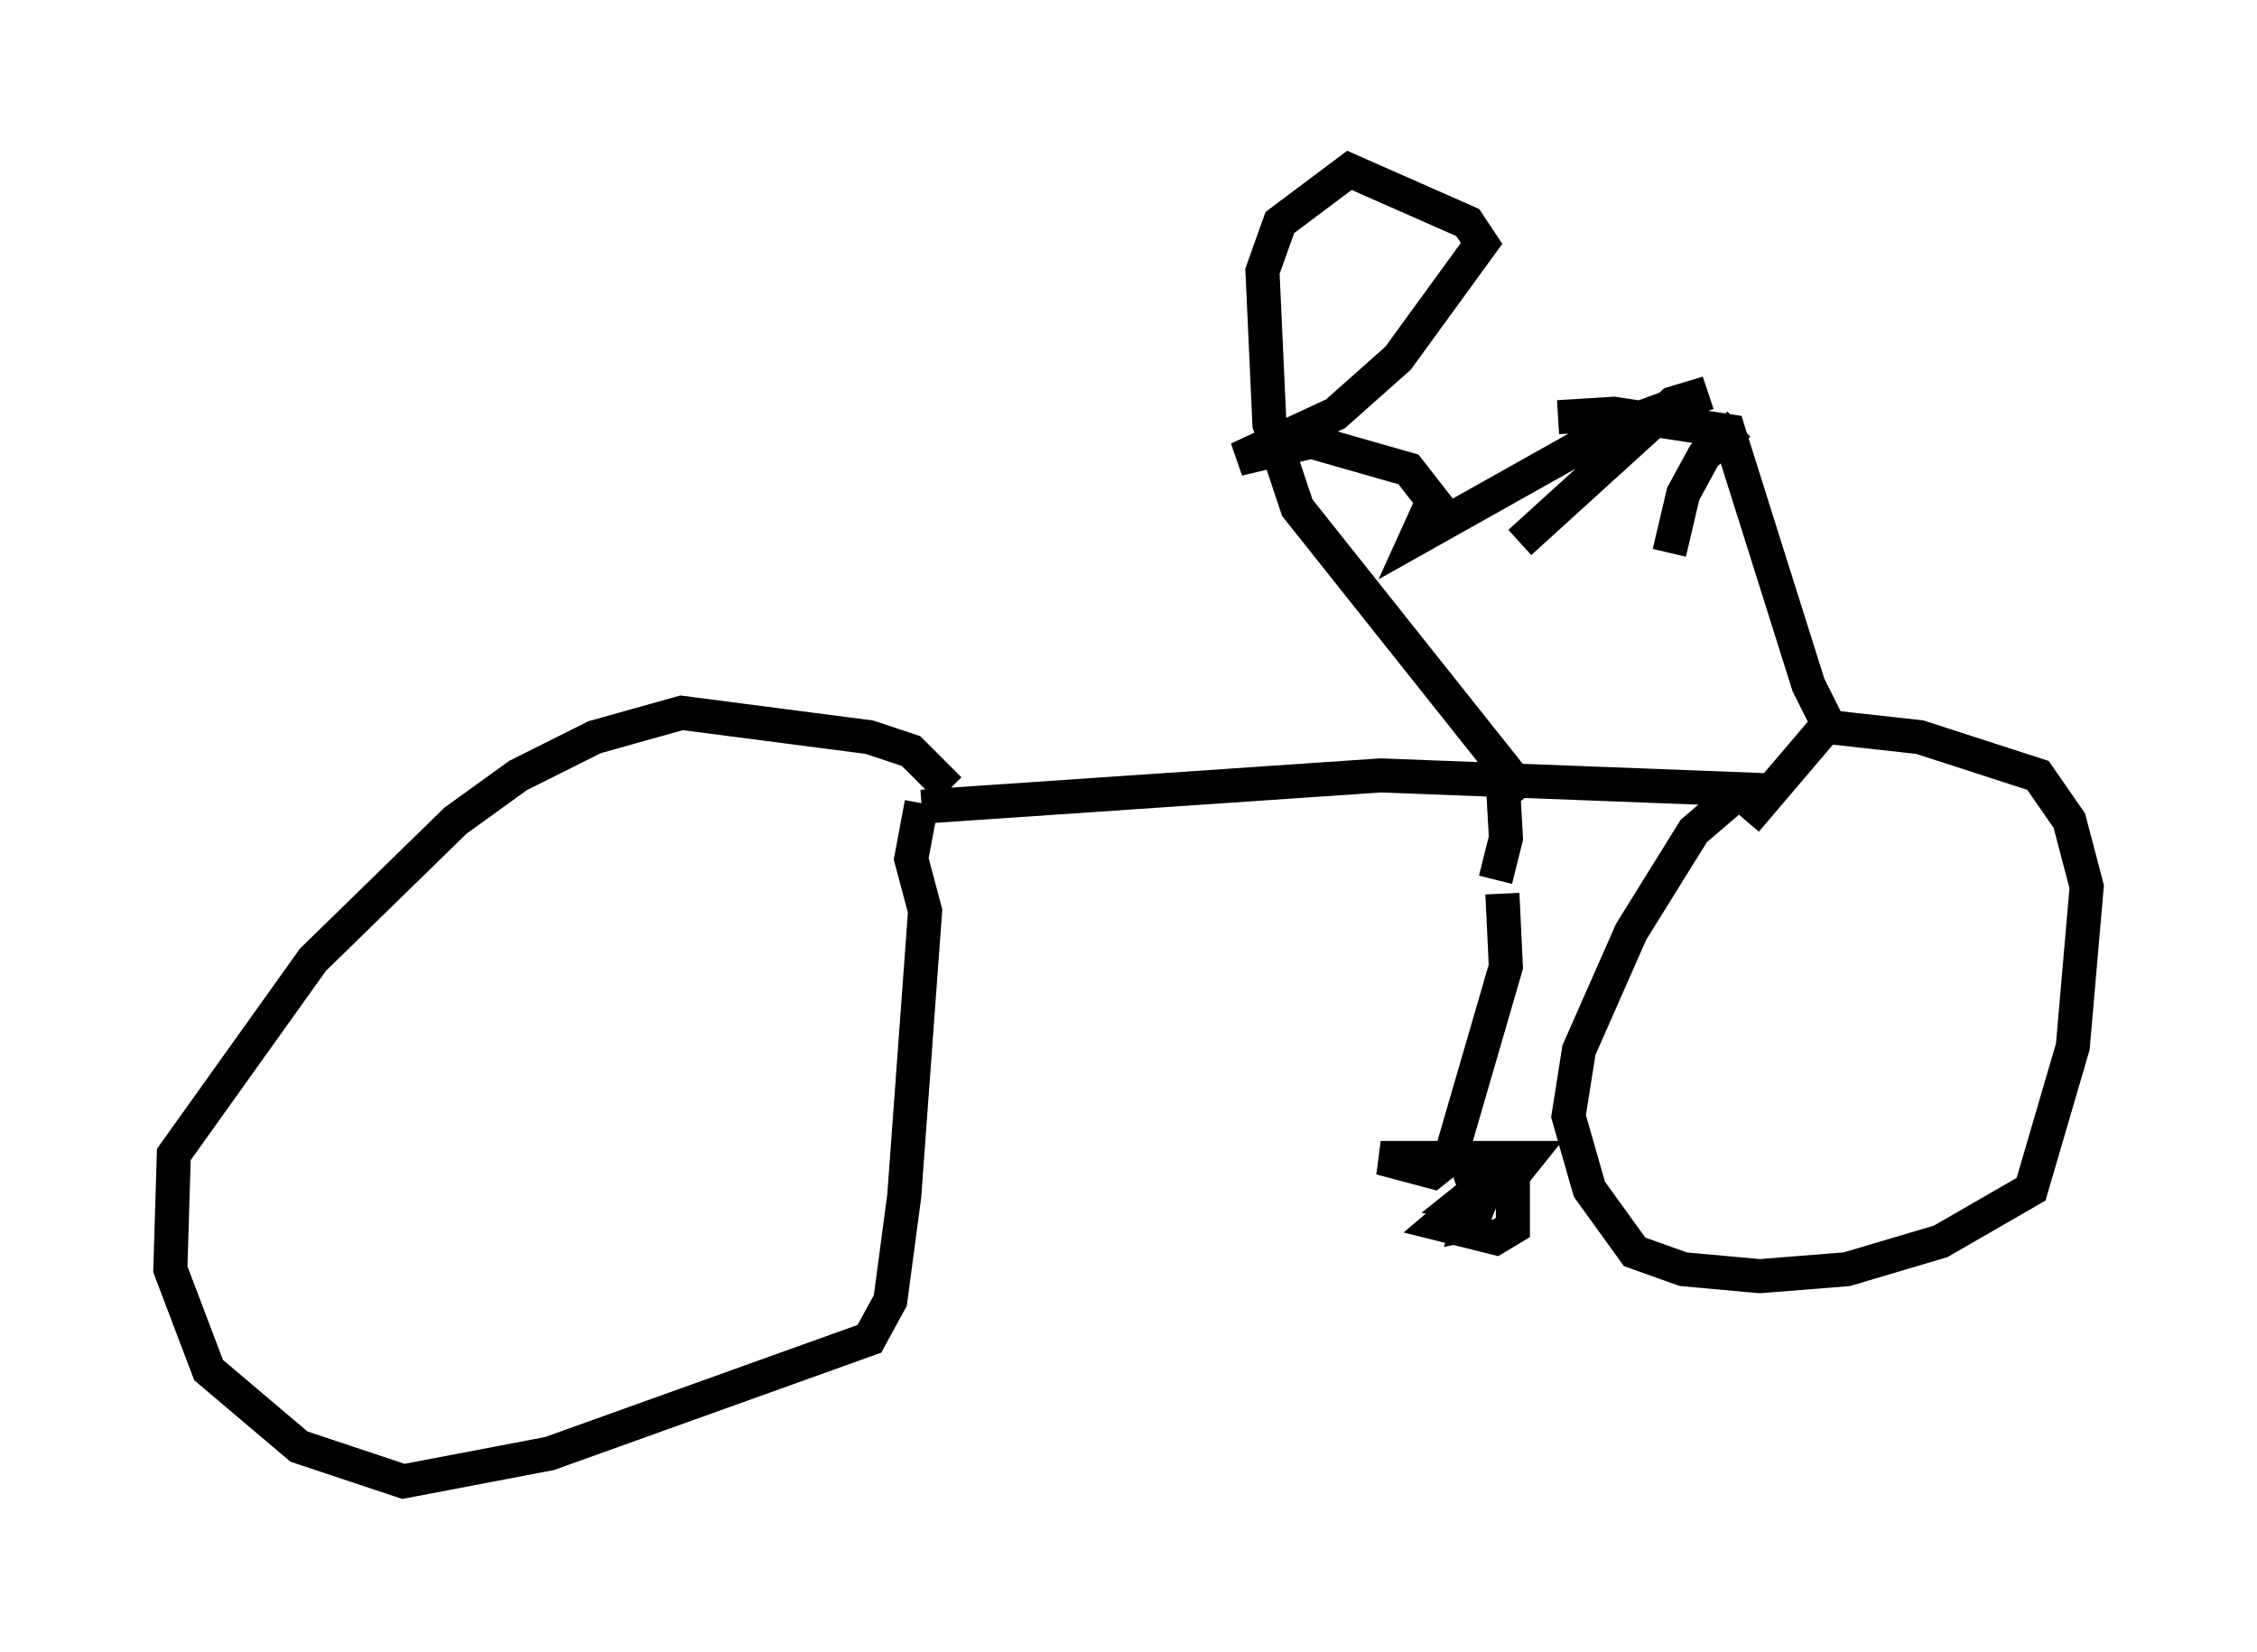 <?xml version="1.0" encoding="utf-8" ?>
<svg baseProfile="full" height="48.486" version="1.1" width="66.249" xmlns="http://www.w3.org/2000/svg" xmlns:ev="http://www.w3.org/2001/xml-events" xmlns:xlink="http://www.w3.org/1999/xlink"><defs /><rect fill="white" height="48.486" width="66.249" x="0" y="0" /><path d="M28.888, 25.723 m-1.021, -2.552 l-1.123, -1.123 -1.225, -0.408 l-5.513, -0.715 -2.552, 0.715 l-2.246, 1.123 -1.838, 1.327 l-4.185, 4.083 -4.083, 5.717 l-0.102, 3.369 1.123, 2.96 l2.654, 2.246 3.063, 1.021 l4.288, -0.817 9.392, -3.369 l0.613, -1.123 0.408, -3.063 l0.613, -8.371 -0.408, -1.531 l0.306, -1.633 m0.0, 0.102 l13.475, -0.919 10.617, 0.408 l-1.429, 1.225 -1.838, 2.96 l-1.531, 3.471 -0.306, 1.94 l0.613, 2.144 1.327, 1.838 l1.429, 0.51 2.246, 0.204 l2.552, -0.204 2.756, -0.817 l2.654, -1.531 1.225, -4.185 l0.408, -4.696 -0.51, -1.94 l-0.919, -1.327 -3.471, -1.123 l-2.756, -0.306 -2.348, 2.756 m2.654, -2.348 l-0.817, -1.633 -2.348, -7.452 l-3.369, -0.51 -1.633, 0.102 m5.308, 0.204 l-1.021, 0.919 -0.613, 1.123 l-0.408, 1.735 m-4.9, 10.004 l0.102, 2.144 -1.633, 5.615 l-0.51, 0.408 -1.531, -0.408 l4.288, 0.0 -0.408, 0.51 l0.0, 1.531 -0.51, 0.306 l-1.633, -0.408 2.042, -1.735 l-1.531, 0.613 1.123, -0.306 l-1.021, 0.817 0.51, 0.102 l-0.204, 0.51 0.51, -0.102 m0.204, -10.004 l0.306, -1.225 -0.102, -1.838 m0.715, 0.613 l-6.738, -8.473 -0.817, -2.45 l-0.204, -4.492 0.51, -1.429 l2.042, -1.531 3.471, 1.531 l0.408, 0.613 -2.45, 3.369 l-1.838, 1.633 -2.858, 1.327 l2.144, -0.51 2.858, 0.817 l0.715, 0.919 -0.51, 1.123 l5.819, -3.267 2.756, -1.021 l-1.021, 0.306 -4.492, 4.083 " fill="none" stroke="black" stroke-width="1" /></svg>